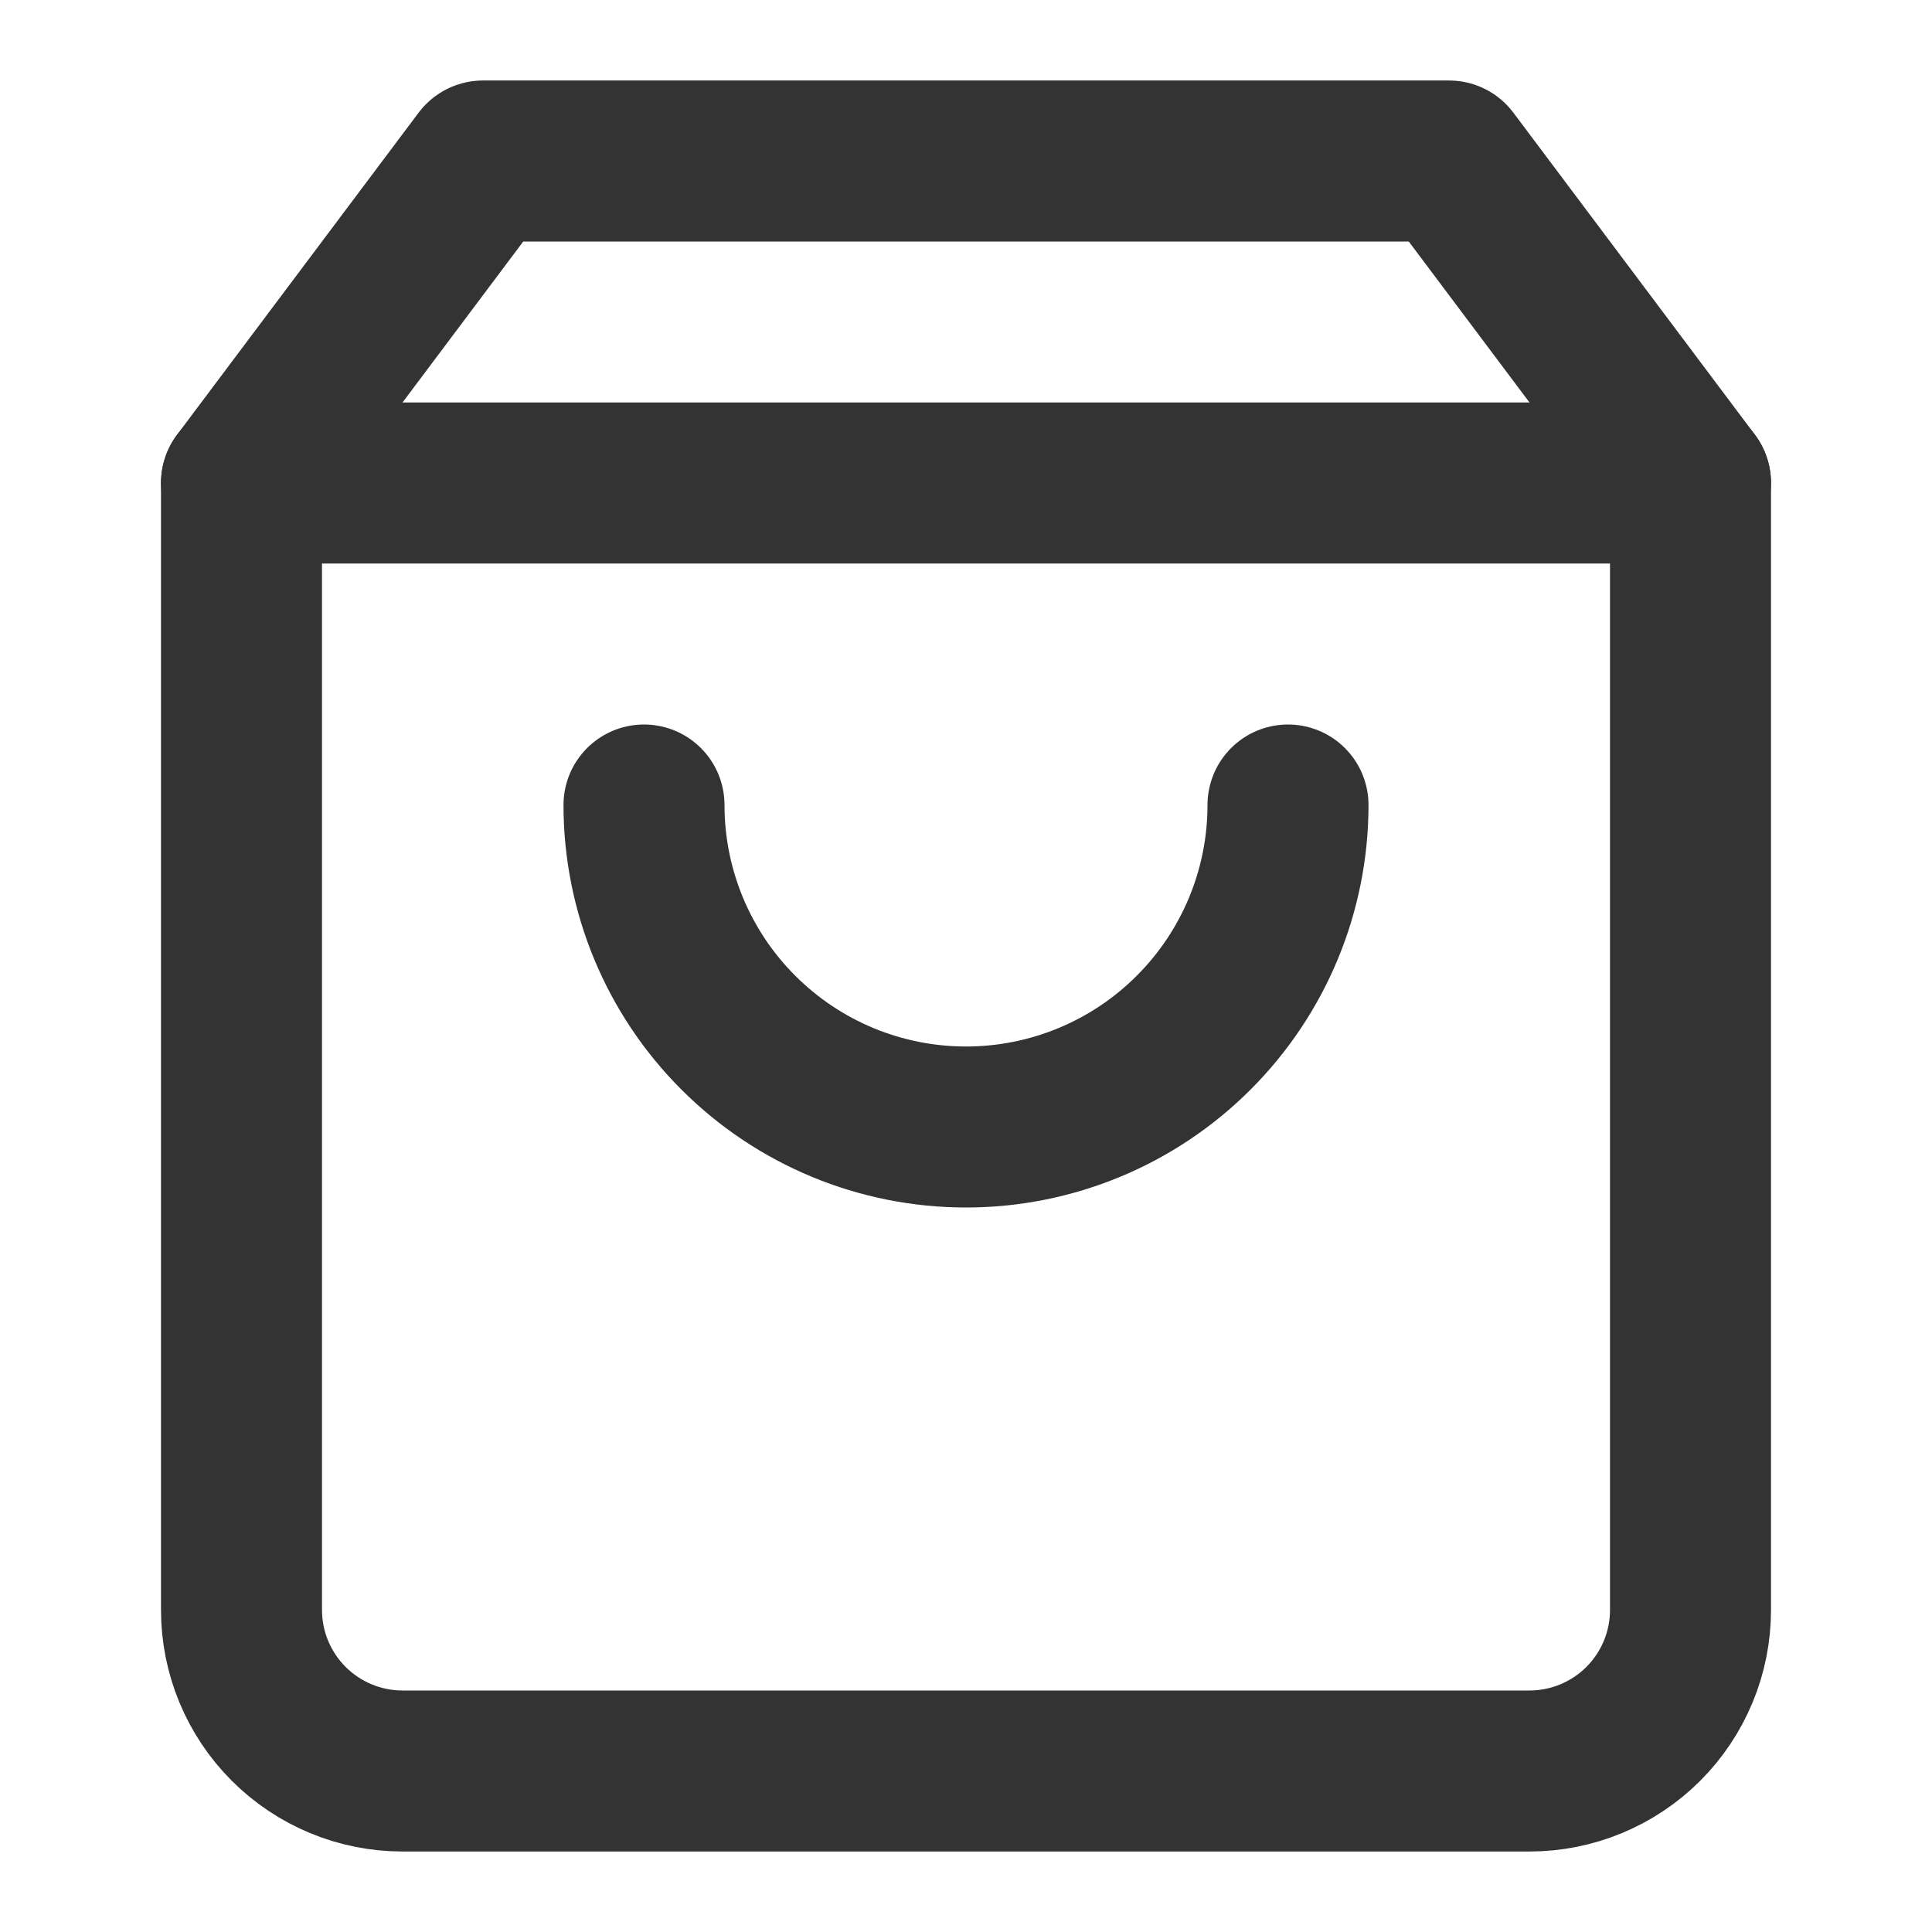 <svg width="32" height="32" viewBox="0 0 24 24" fill="none" xmlns="http://www.w3.org/2000/svg">
  <path
    d="M6 2L3 6V20C3 20.53 3.211 21.039 3.586 21.414C3.961 21.789 4.47 22 5 22H19C19.53 22 20.039 21.789 20.414 21.414C20.789 21.039 21 20.53 21 20V6L18 2H6Z"
    stroke="#333333"
    stroke-width="2"
    stroke-linecap="round"
    stroke-linejoin="round"
  />
  <path
    d="M3 6H21"
    stroke="#333333"
    stroke-width="2"
    stroke-linecap="round"
    stroke-linejoin="round"
  />
  <path
    d="M16 10C16 11.061 15.579 12.078 14.828 12.828C14.078 13.579 13.061 14 12 14C10.939 14 9.922 13.579 9.172 12.828C8.421 12.078 8 11.061 8 10"
    stroke="#333333"
    stroke-width="2"
    stroke-linecap="round"
    stroke-linejoin="round"
  />
</svg>
